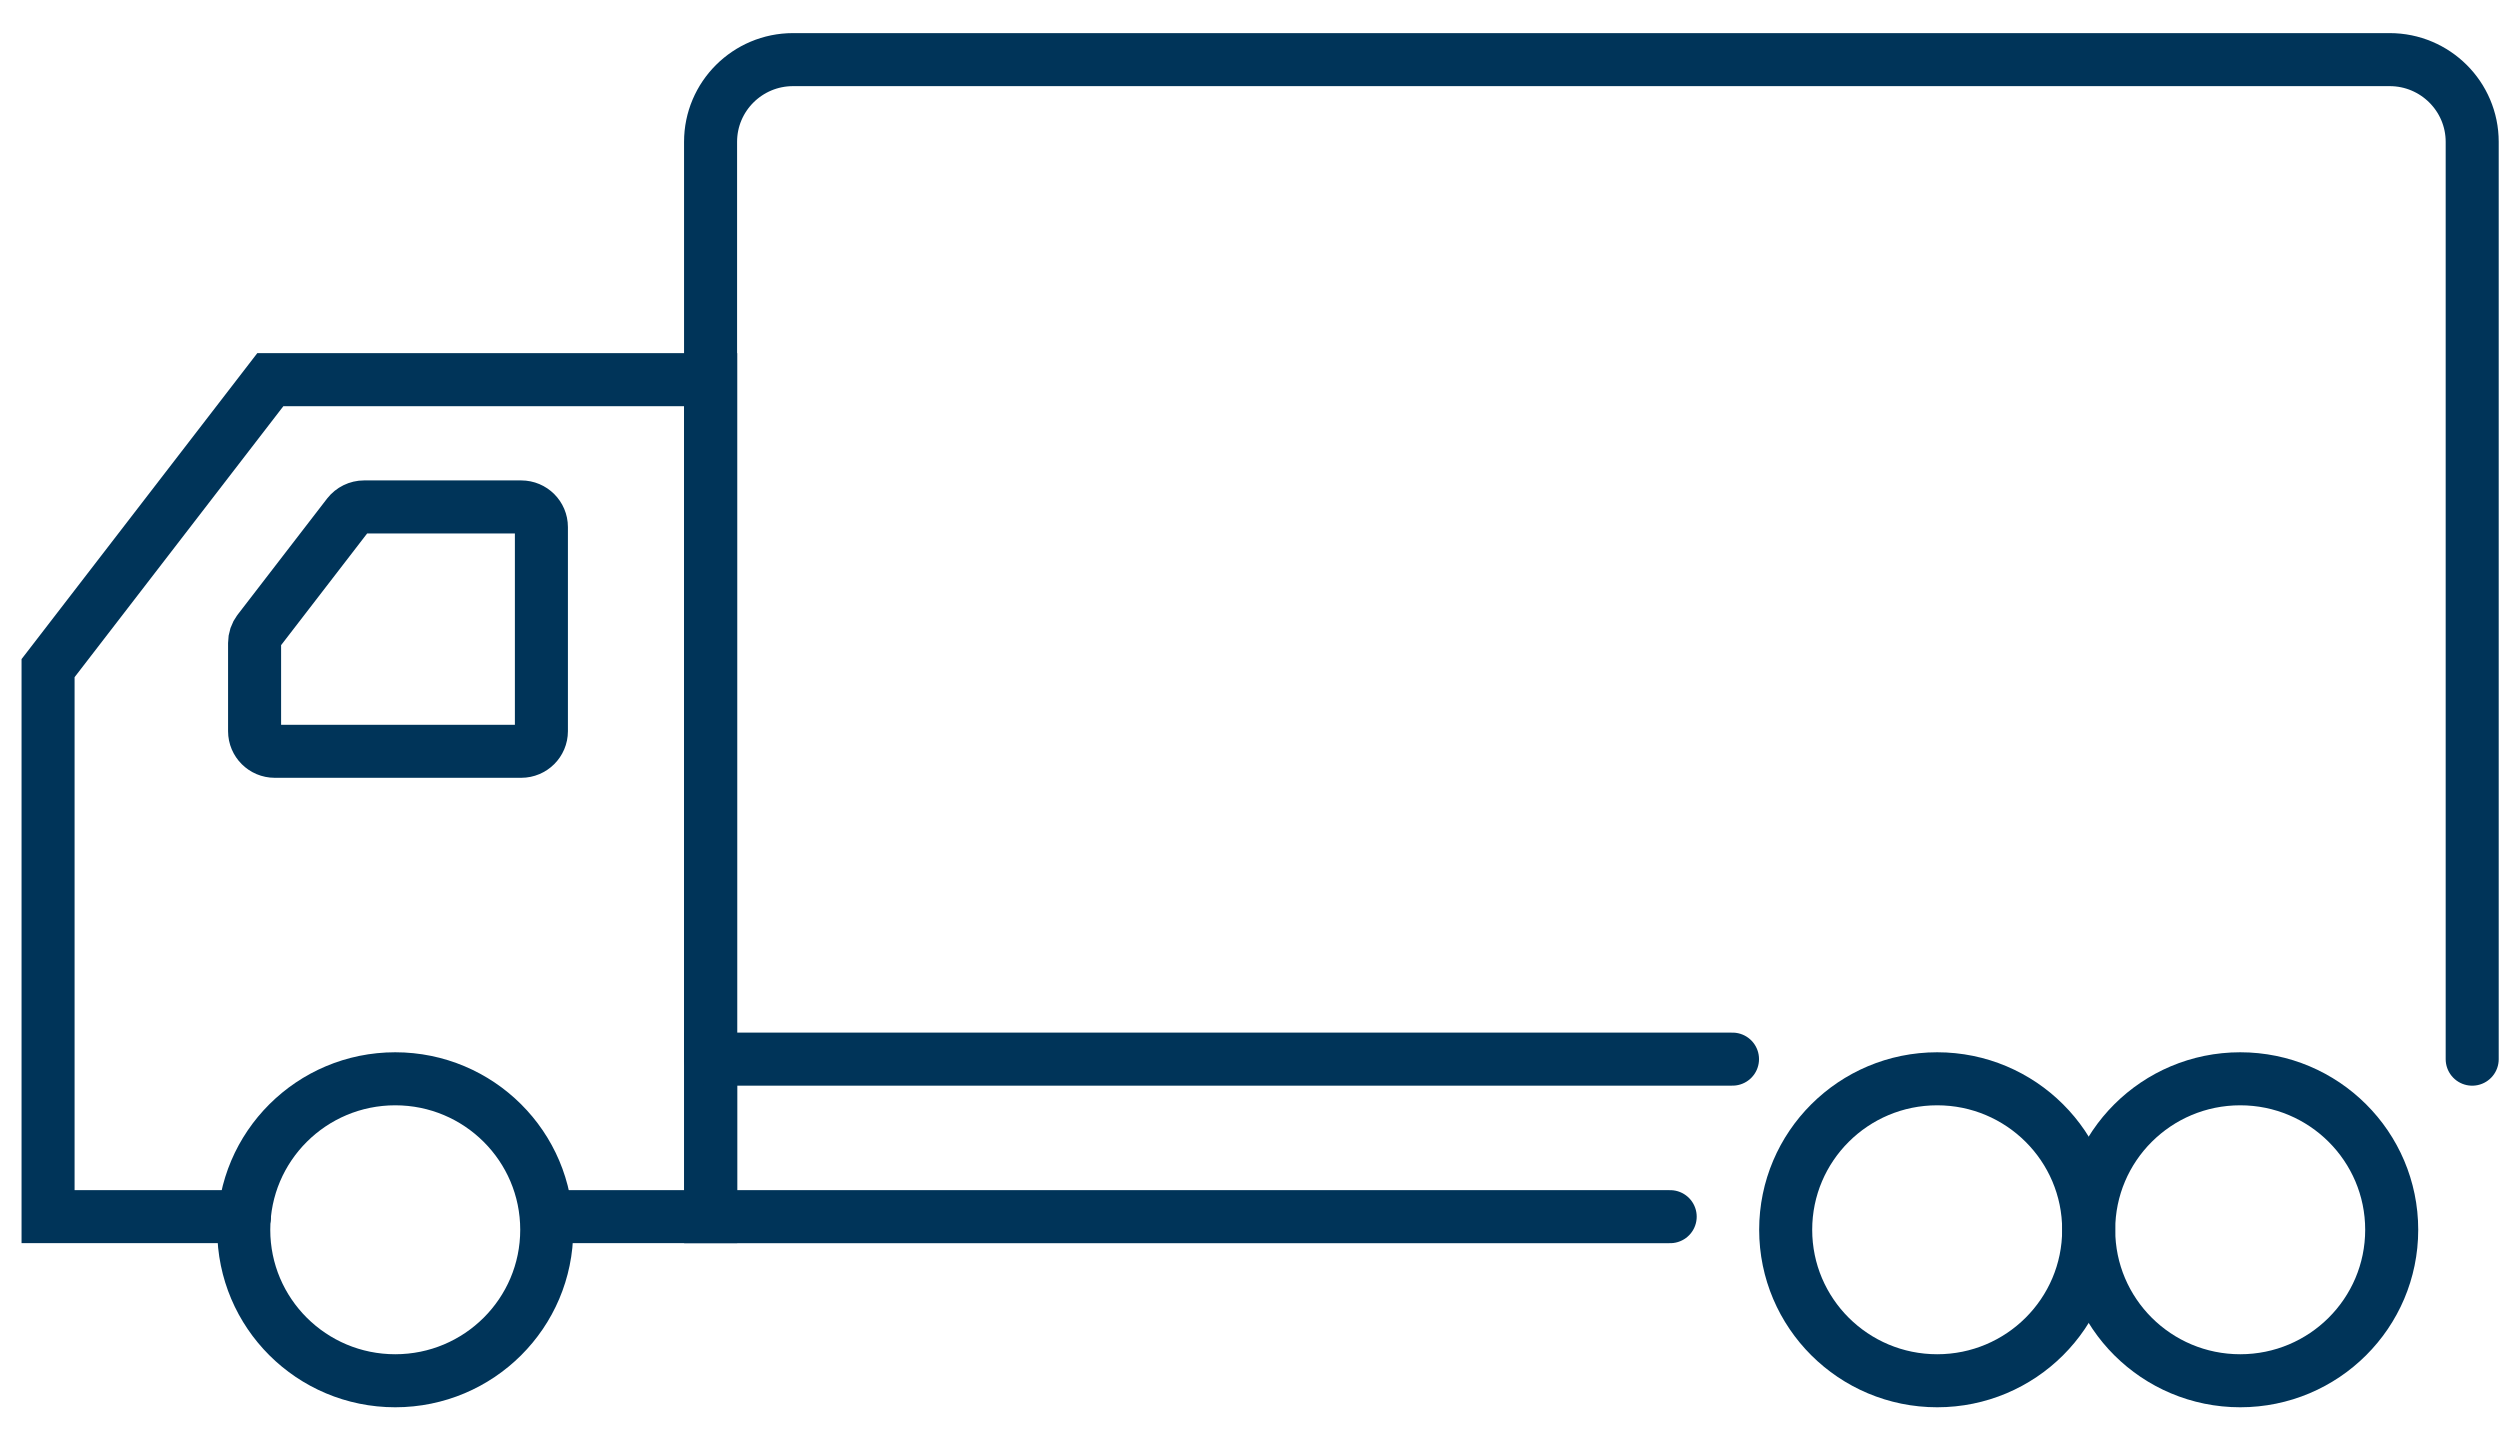 <svg width="66" height="38" viewBox="0 0 66 38" fill="none" xmlns="http://www.w3.org/2000/svg">
<path d="M44.093 32.12H18.761V27.961H45.738" stroke="#003459" stroke-width="1.4" stroke-linecap="round"/>
<path d="M14.436 32.119H18.762V10.023H7.137L1.269 17.639V32.119H6.453" stroke="#003459" stroke-width="1.4" stroke-linecap="round"/>
<path d="M7.253 19.834H13.76C14.054 19.834 14.293 19.596 14.293 19.303V13.914C14.293 13.621 14.054 13.383 13.76 13.383H9.612C9.447 13.383 9.291 13.46 9.189 13.59L6.831 16.651C6.758 16.744 6.721 16.858 6.721 16.975V19.303C6.721 19.596 6.959 19.834 7.253 19.834Z" stroke="#003459" stroke-width="1.4" stroke-linecap="round"/>
<path d="M65.266 27.962V3.745C65.266 2.547 64.29 1.574 63.087 1.574H20.937C19.734 1.574 18.759 2.547 18.759 3.745V27.962" stroke="#003459" stroke-width="1.4" stroke-linecap="round"/>
<path d="M59.142 36.452C56.933 36.452 55.142 34.668 55.142 32.466C55.142 30.265 56.933 28.48 59.142 28.48C61.35 28.48 63.141 30.265 63.141 32.466C63.141 34.668 61.35 36.452 59.142 36.452Z" stroke="#003459" stroke-width="1.4" stroke-linecap="round"/>
<path d="M51.142 36.452C48.933 36.452 47.142 34.668 47.142 32.466C47.142 30.265 48.933 28.48 51.142 28.48C53.35 28.48 55.141 30.265 55.141 32.466C55.141 34.668 53.35 36.452 51.142 36.452Z" stroke="#003459" stroke-width="1.4" stroke-linecap="round"/>
<path d="M10.434 36.452C8.226 36.452 6.435 34.668 6.435 32.466C6.435 30.265 8.226 28.48 10.434 28.48C12.643 28.48 14.434 30.265 14.434 32.466C14.434 34.668 12.643 36.452 10.434 36.452Z" stroke="#003459" stroke-width="1.4" stroke-linecap="round"/>
</svg>
